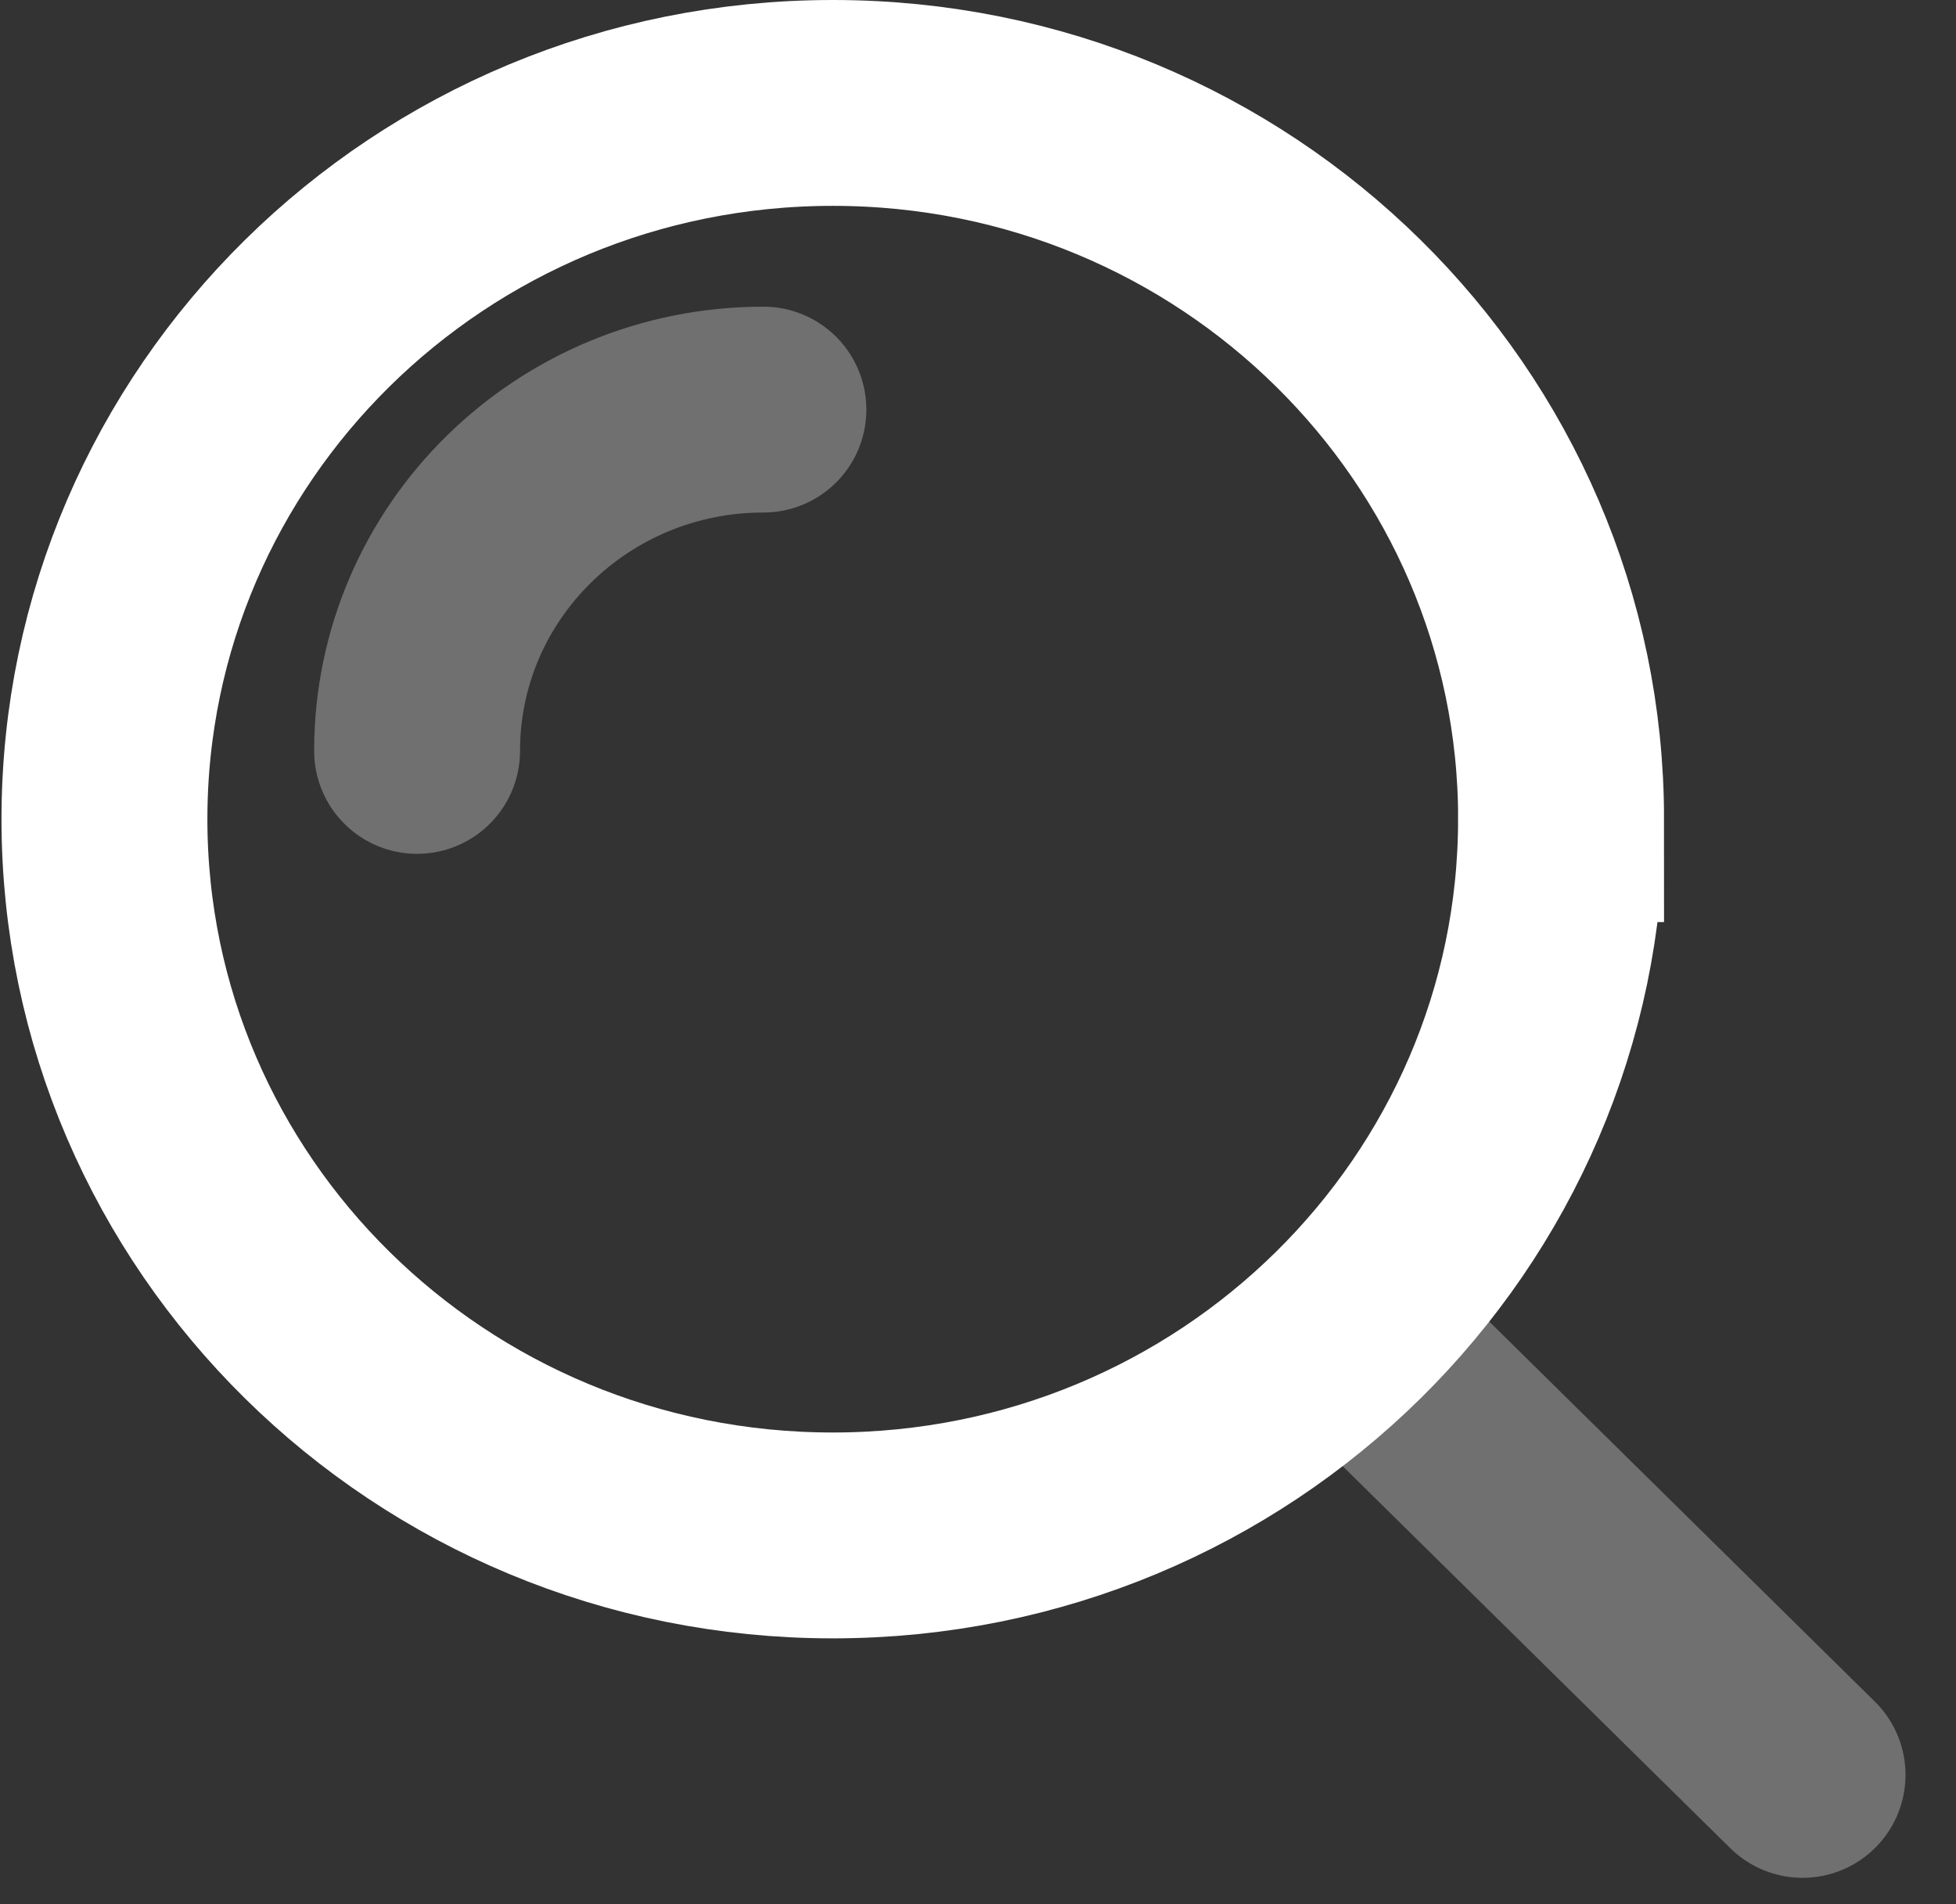 <svg xmlns="http://www.w3.org/2000/svg" width="38" height="37" fill="none"><rect width="100%" height="100%" fill="#333333" stroke="none"/><path stroke="#fff" stroke-linecap="round" stroke-width="4" d="m35.019 34.488-8.075-7.96" opacity=".3"/><path stroke="#fff" stroke-width="4" d="M30.327 15.917c0 7.66-6.307 13.918-14.149 13.918-7.841 0-14.149-6.259-14.149-13.918C2.03 8.258 8.337 2 16.18 2c7.84 0 14.148 6.258 14.148 13.917Z"/><path stroke="#fff" stroke-linecap="round" stroke-width="4" d="M8.103 14.591c0-3.663 3.012-6.632 6.728-6.632" opacity=".3"/></svg>